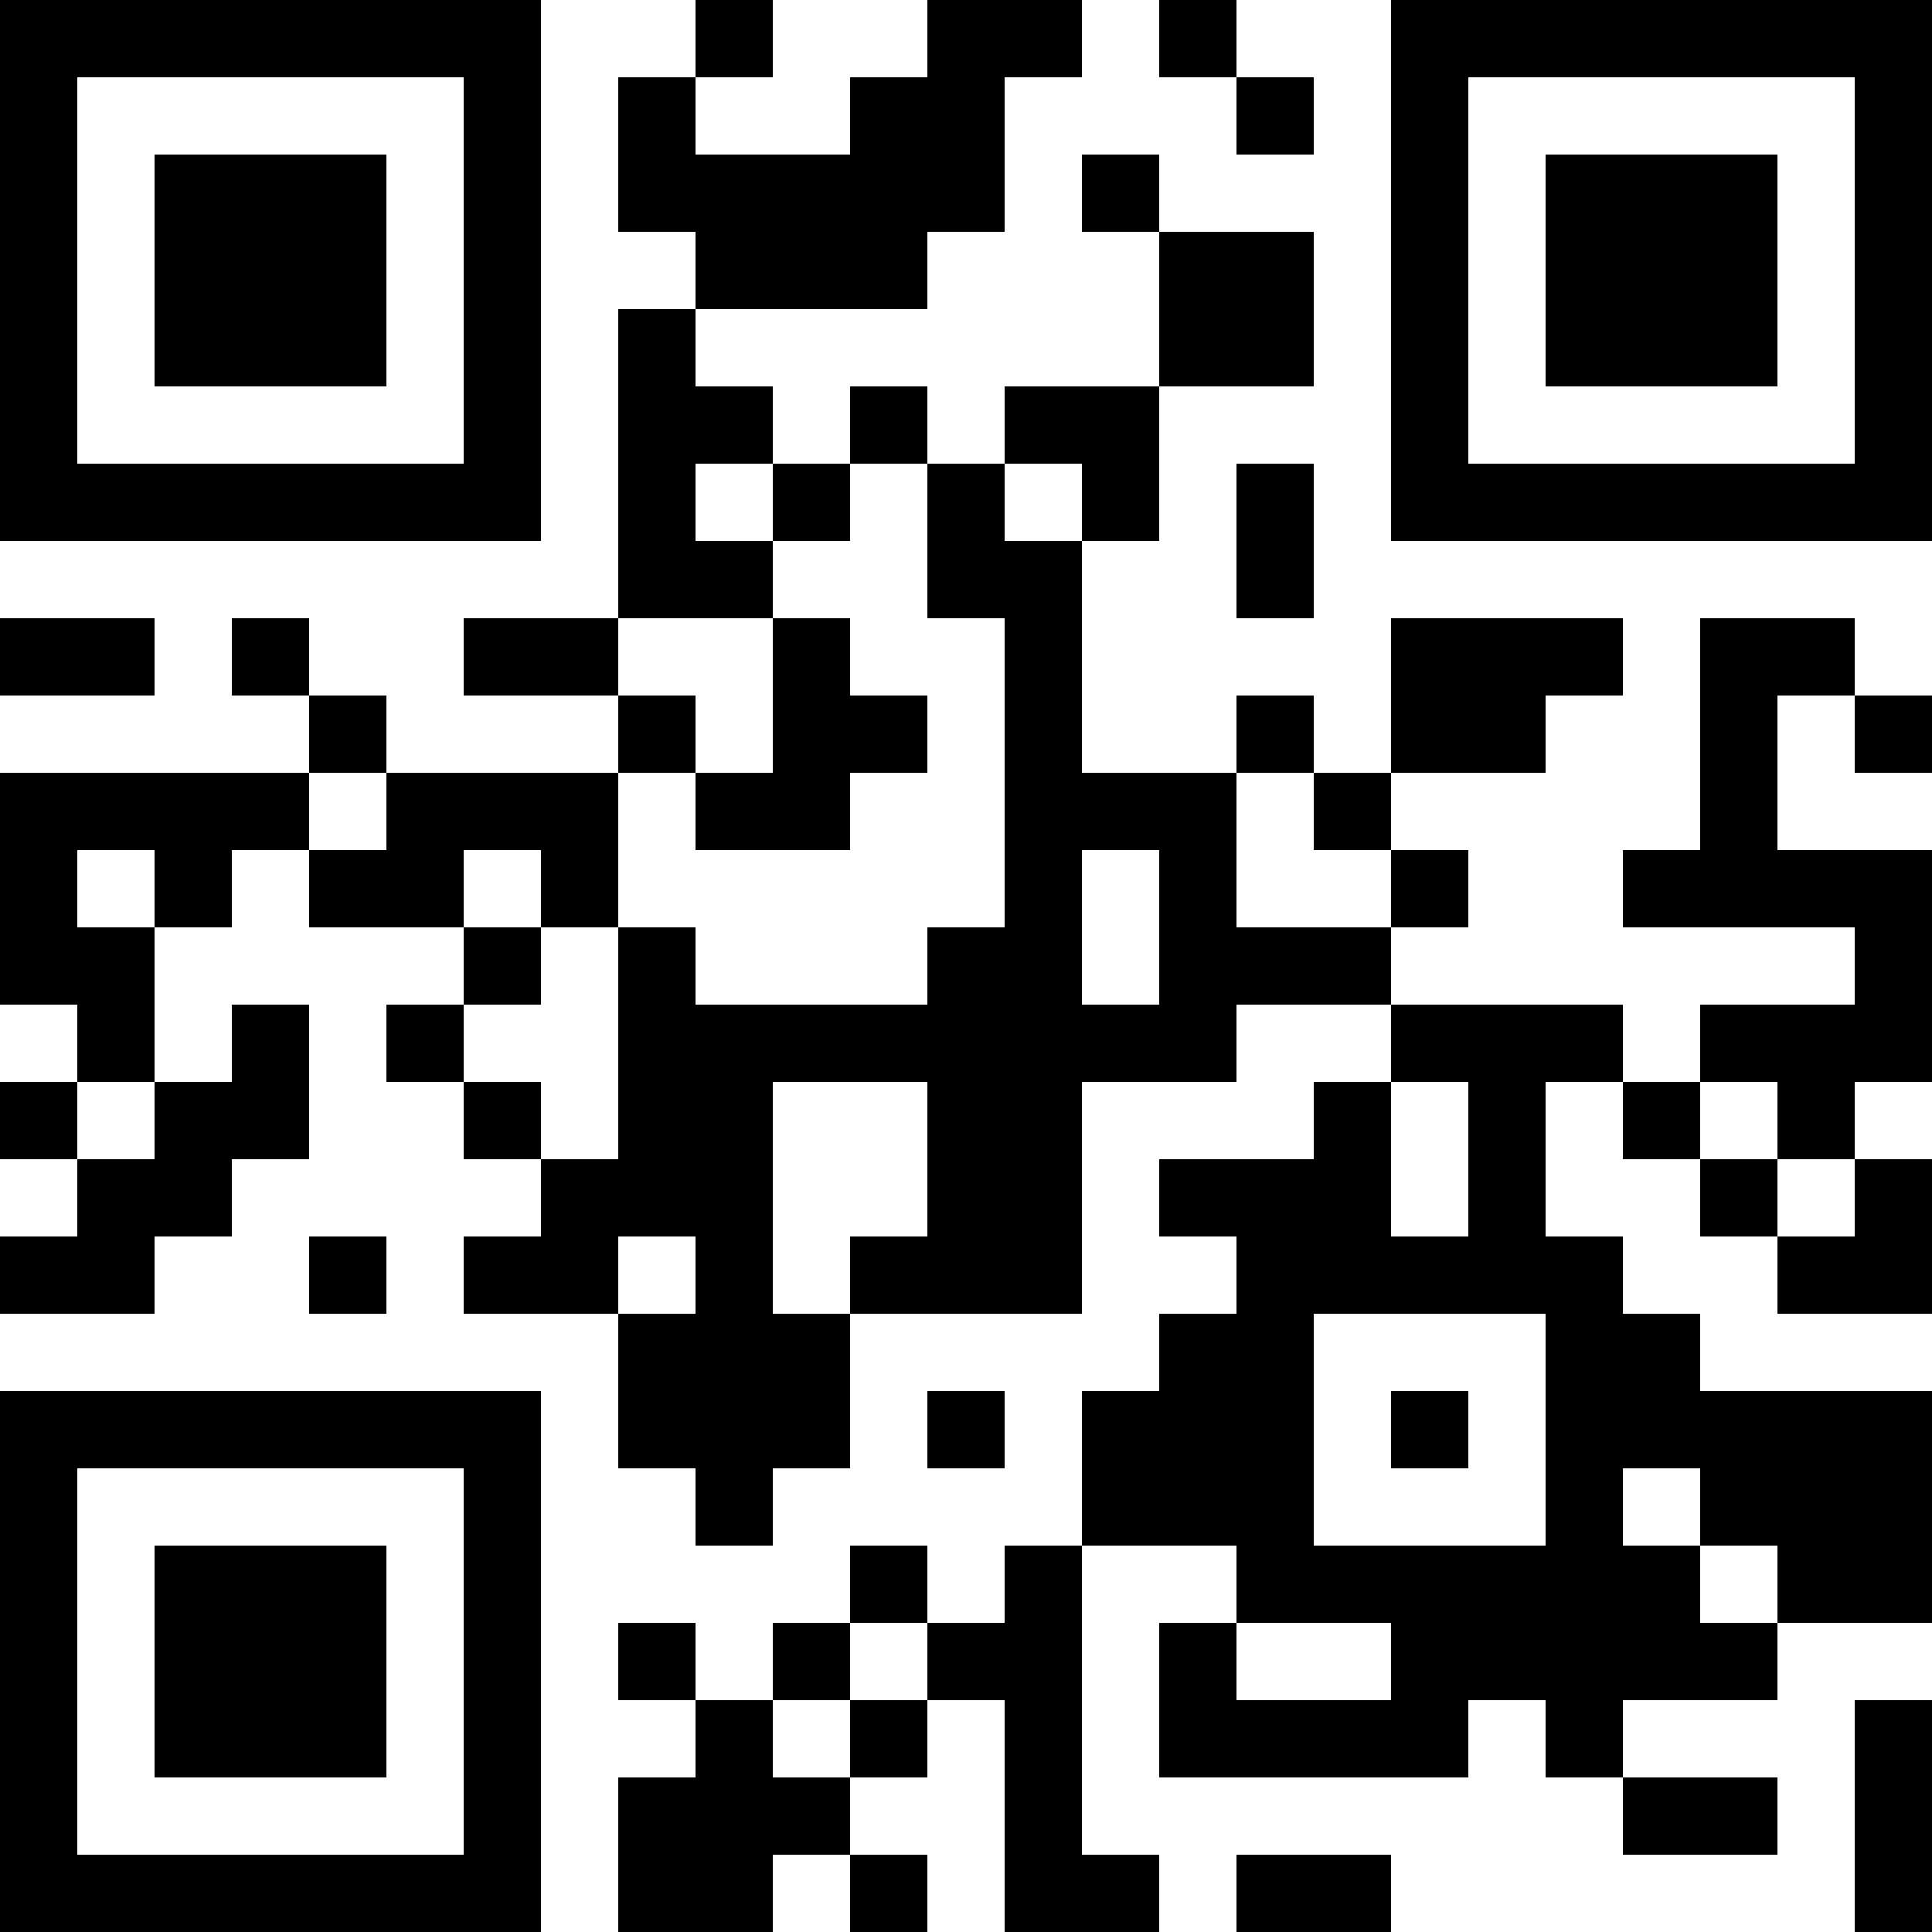 <?xml version="1.0" encoding="UTF-8"?>
<svg xmlns="http://www.w3.org/2000/svg" version="1.1" width="200" height="200" viewBox="0 0 200 200"><rect x="0" y="0" width="200" height="200" fill="#ffffff"/><g transform="scale(8)"><g transform="translate(0,0)"><path fill-rule="evenodd" d="M9 0L9 1L8 1L8 3L9 3L9 4L8 4L8 8L6 8L6 9L8 9L8 10L5 10L5 9L4 9L4 8L3 8L3 9L4 9L4 10L0 10L0 13L1 13L1 14L0 14L0 15L1 15L1 16L0 16L0 17L2 17L2 16L3 16L3 15L4 15L4 13L3 13L3 14L2 14L2 12L3 12L3 11L4 11L4 12L6 12L6 13L5 13L5 14L6 14L6 15L7 15L7 16L6 16L6 17L8 17L8 19L9 19L9 20L10 20L10 19L11 19L11 17L14 17L14 14L16 14L16 13L18 13L18 14L17 14L17 15L15 15L15 16L16 16L16 17L15 17L15 18L14 18L14 20L13 20L13 21L12 21L12 20L11 20L11 21L10 21L10 22L9 22L9 21L8 21L8 22L9 22L9 23L8 23L8 25L10 25L10 24L11 24L11 25L12 25L12 24L11 24L11 23L12 23L12 22L13 22L13 25L15 25L15 24L14 24L14 20L16 20L16 21L15 21L15 23L19 23L19 22L20 22L20 23L21 23L21 24L23 24L23 23L21 23L21 22L23 22L23 21L25 21L25 18L22 18L22 17L21 17L21 16L20 16L20 14L21 14L21 15L22 15L22 16L23 16L23 17L25 17L25 15L24 15L24 14L25 14L25 11L23 11L23 9L24 9L24 10L25 10L25 9L24 9L24 8L22 8L22 11L21 11L21 12L24 12L24 13L22 13L22 14L21 14L21 13L18 13L18 12L19 12L19 11L18 11L18 10L20 10L20 9L21 9L21 8L18 8L18 10L17 10L17 9L16 9L16 10L14 10L14 7L15 7L15 5L17 5L17 3L15 3L15 2L14 2L14 3L15 3L15 5L13 5L13 6L12 6L12 5L11 5L11 6L10 6L10 5L9 5L9 4L12 4L12 3L13 3L13 1L14 1L14 0L12 0L12 1L11 1L11 2L9 2L9 1L10 1L10 0ZM15 0L15 1L16 1L16 2L17 2L17 1L16 1L16 0ZM9 6L9 7L10 7L10 8L8 8L8 9L9 9L9 10L8 10L8 12L7 12L7 11L6 11L6 12L7 12L7 13L6 13L6 14L7 14L7 15L8 15L8 12L9 12L9 13L12 13L12 12L13 12L13 8L12 8L12 6L11 6L11 7L10 7L10 6ZM13 6L13 7L14 7L14 6ZM16 6L16 8L17 8L17 6ZM0 8L0 9L2 9L2 8ZM10 8L10 10L9 10L9 11L11 11L11 10L12 10L12 9L11 9L11 8ZM4 10L4 11L5 11L5 10ZM16 10L16 12L18 12L18 11L17 11L17 10ZM1 11L1 12L2 12L2 11ZM14 11L14 13L15 13L15 11ZM1 14L1 15L2 15L2 14ZM10 14L10 17L11 17L11 16L12 16L12 14ZM18 14L18 16L19 16L19 14ZM22 14L22 15L23 15L23 16L24 16L24 15L23 15L23 14ZM4 16L4 17L5 17L5 16ZM8 16L8 17L9 17L9 16ZM17 17L17 20L20 20L20 17ZM12 18L12 19L13 19L13 18ZM18 18L18 19L19 19L19 18ZM21 19L21 20L22 20L22 21L23 21L23 20L22 20L22 19ZM11 21L11 22L10 22L10 23L11 23L11 22L12 22L12 21ZM16 21L16 22L18 22L18 21ZM24 22L24 25L25 25L25 22ZM16 24L16 25L18 25L18 24ZM0 0L0 7L7 7L7 0ZM1 1L1 6L6 6L6 1ZM2 2L2 5L5 5L5 2ZM18 0L18 7L25 7L25 0ZM19 1L19 6L24 6L24 1ZM20 2L20 5L23 5L23 2ZM0 18L0 25L7 25L7 18ZM1 19L1 24L6 24L6 19ZM2 20L2 23L5 23L5 20Z" fill="#000000"/></g></g></svg>
